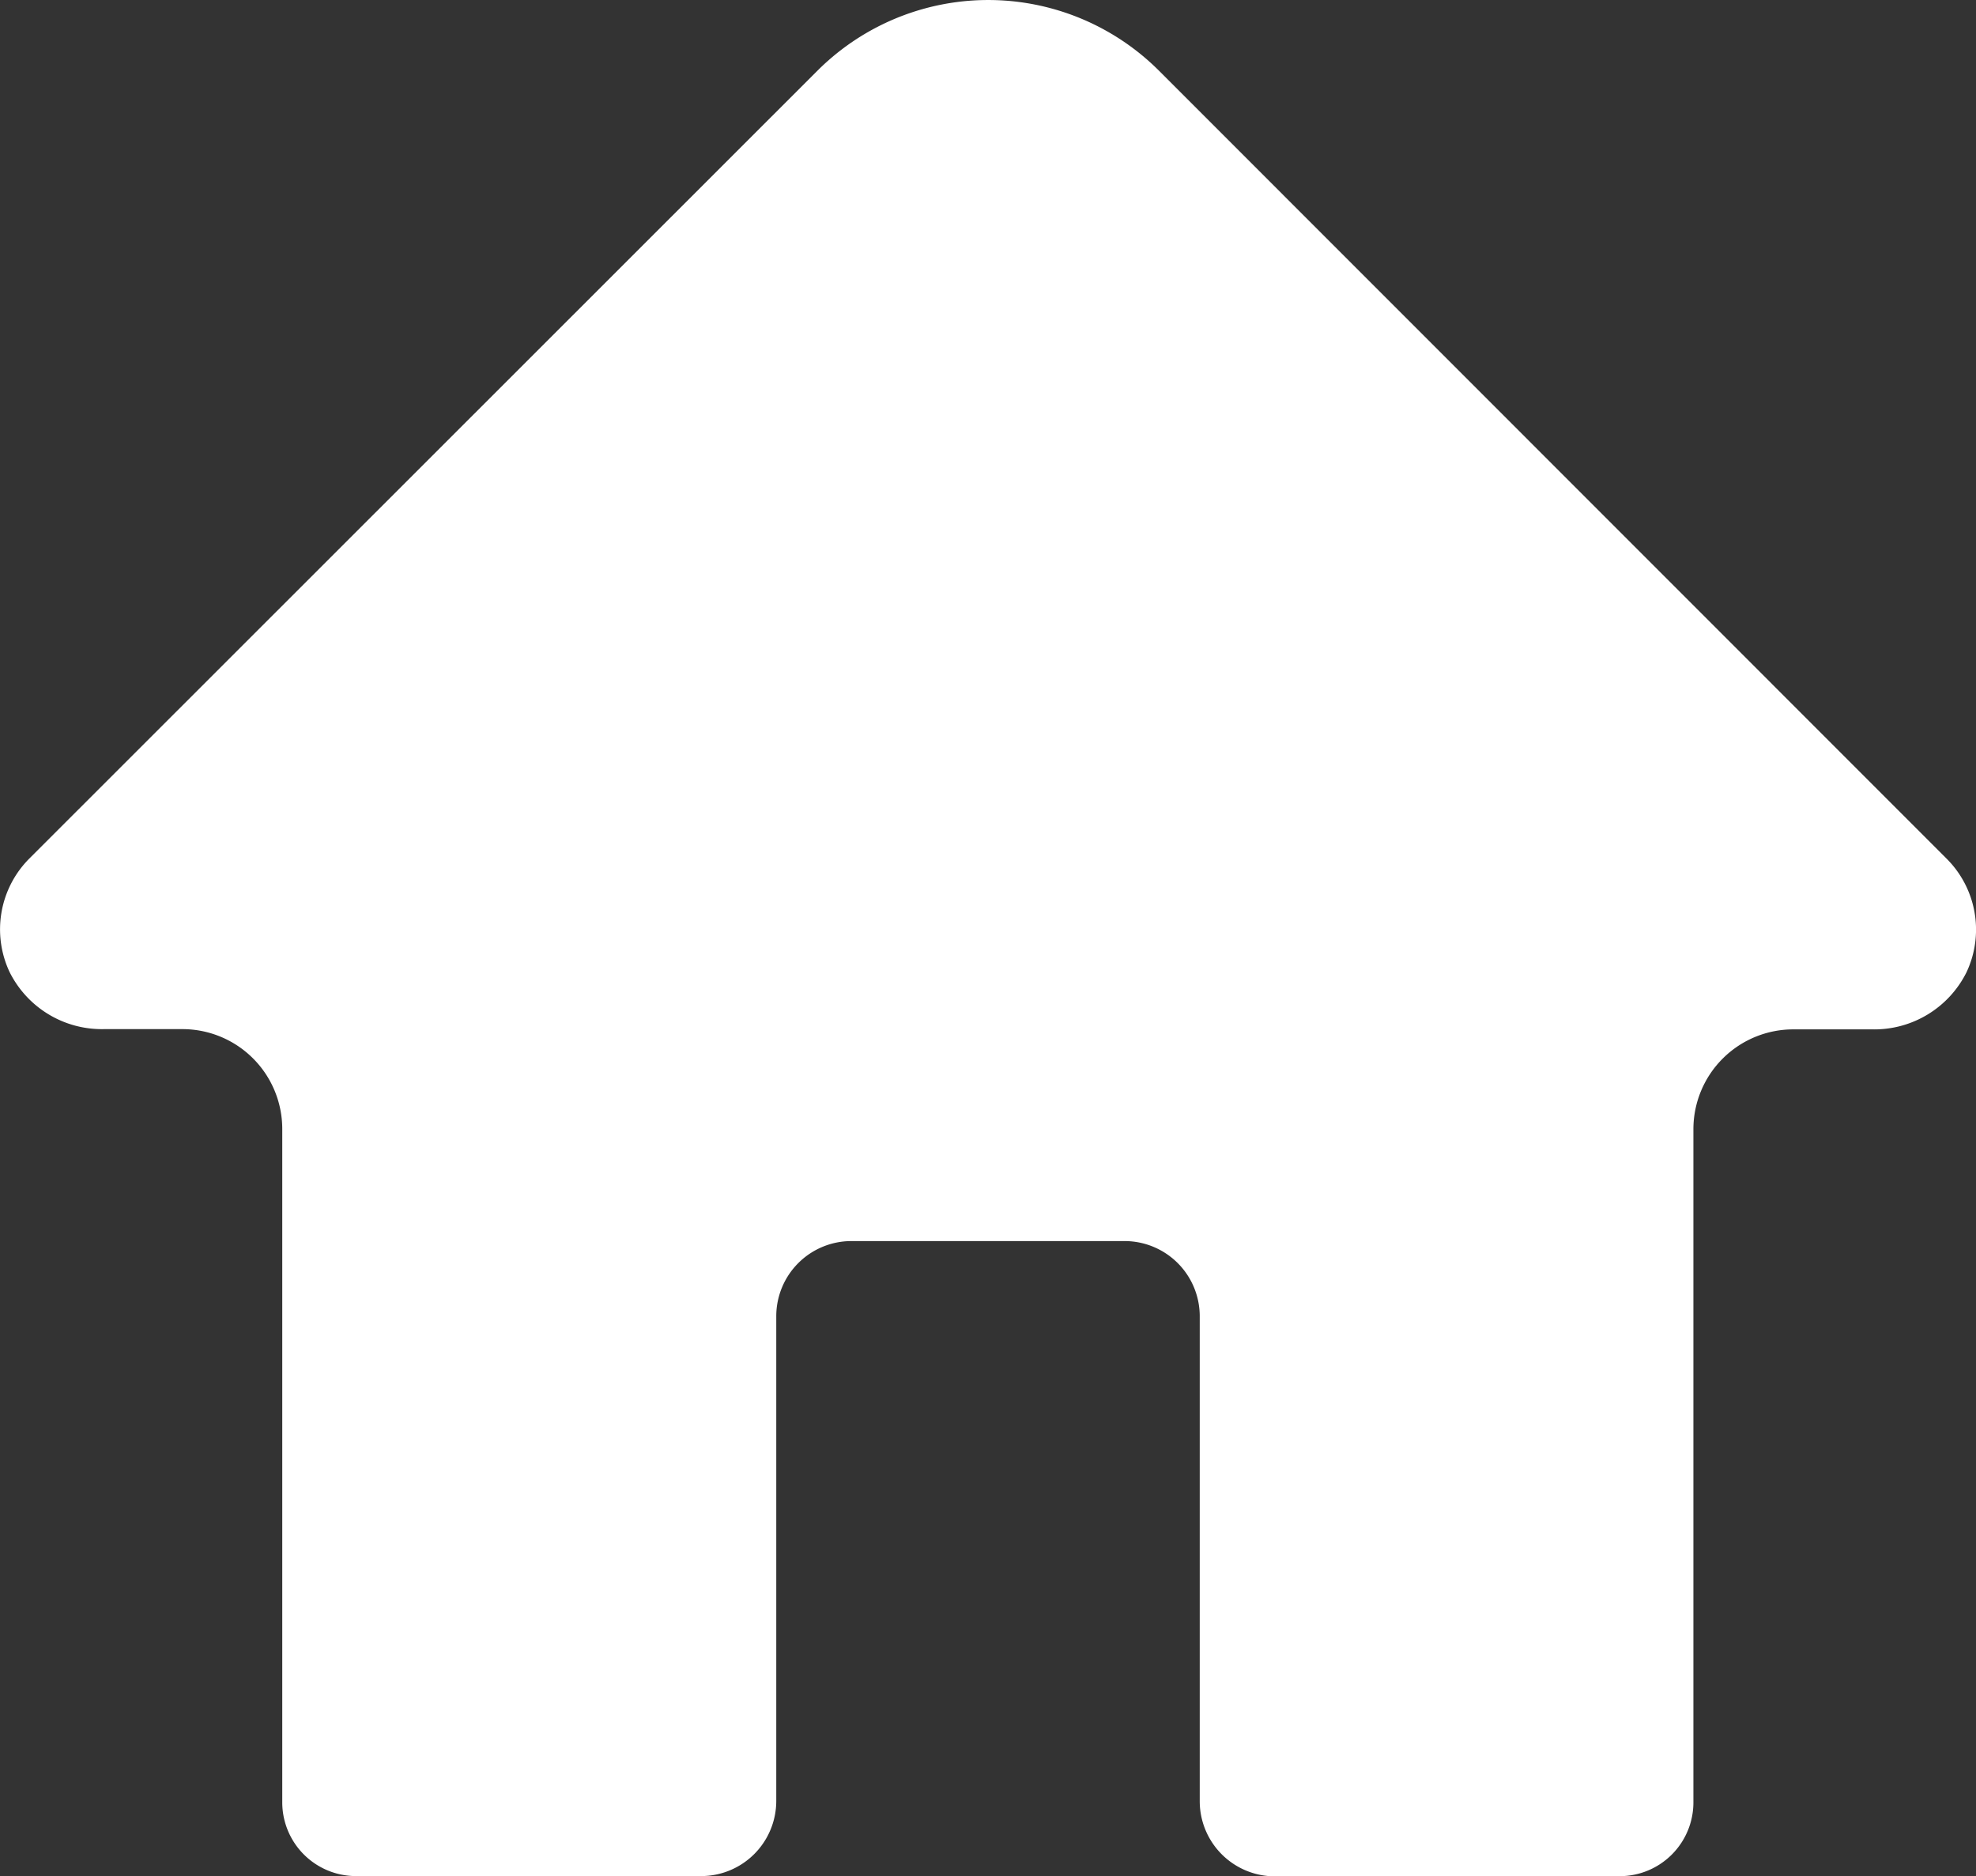 <svg xmlns="http://www.w3.org/2000/svg" width="23.424" height="22.236" viewBox="0 0 23.424 22.236">
  <rect x="0" y="0" width="23.424" height="22.236" fill="#333333" stroke="none"/>
  <g id="home" transform="translate(-0.001 -0.352)">
    <path id="Path" d="M15.113,22.236H19.2a.874.874,0,0,0,.874-.874V13.38A1.184,1.184,0,0,1,21.262,12.2h.933a1.221,1.221,0,0,0,1.117-.678,1.188,1.188,0,0,0-.234-1.343L13.741.84a2.865,2.865,0,0,0-4.053,0L.347,10.176a1.188,1.188,0,0,0-.234,1.343,1.221,1.221,0,0,0,1.117.678h.933A1.184,1.184,0,0,1,3.346,13.38v7.981a.874.874,0,0,0,.874.874H8.311a.891.891,0,0,0,.891-.891V15.6a.891.891,0,0,1,.891-.891h3.242a.891.891,0,0,1,.887.891v5.747a.891.891,0,0,0,.891.891Z" transform="translate(0.001 0.352)" fill="#fff"/>
  </g>
</svg>
